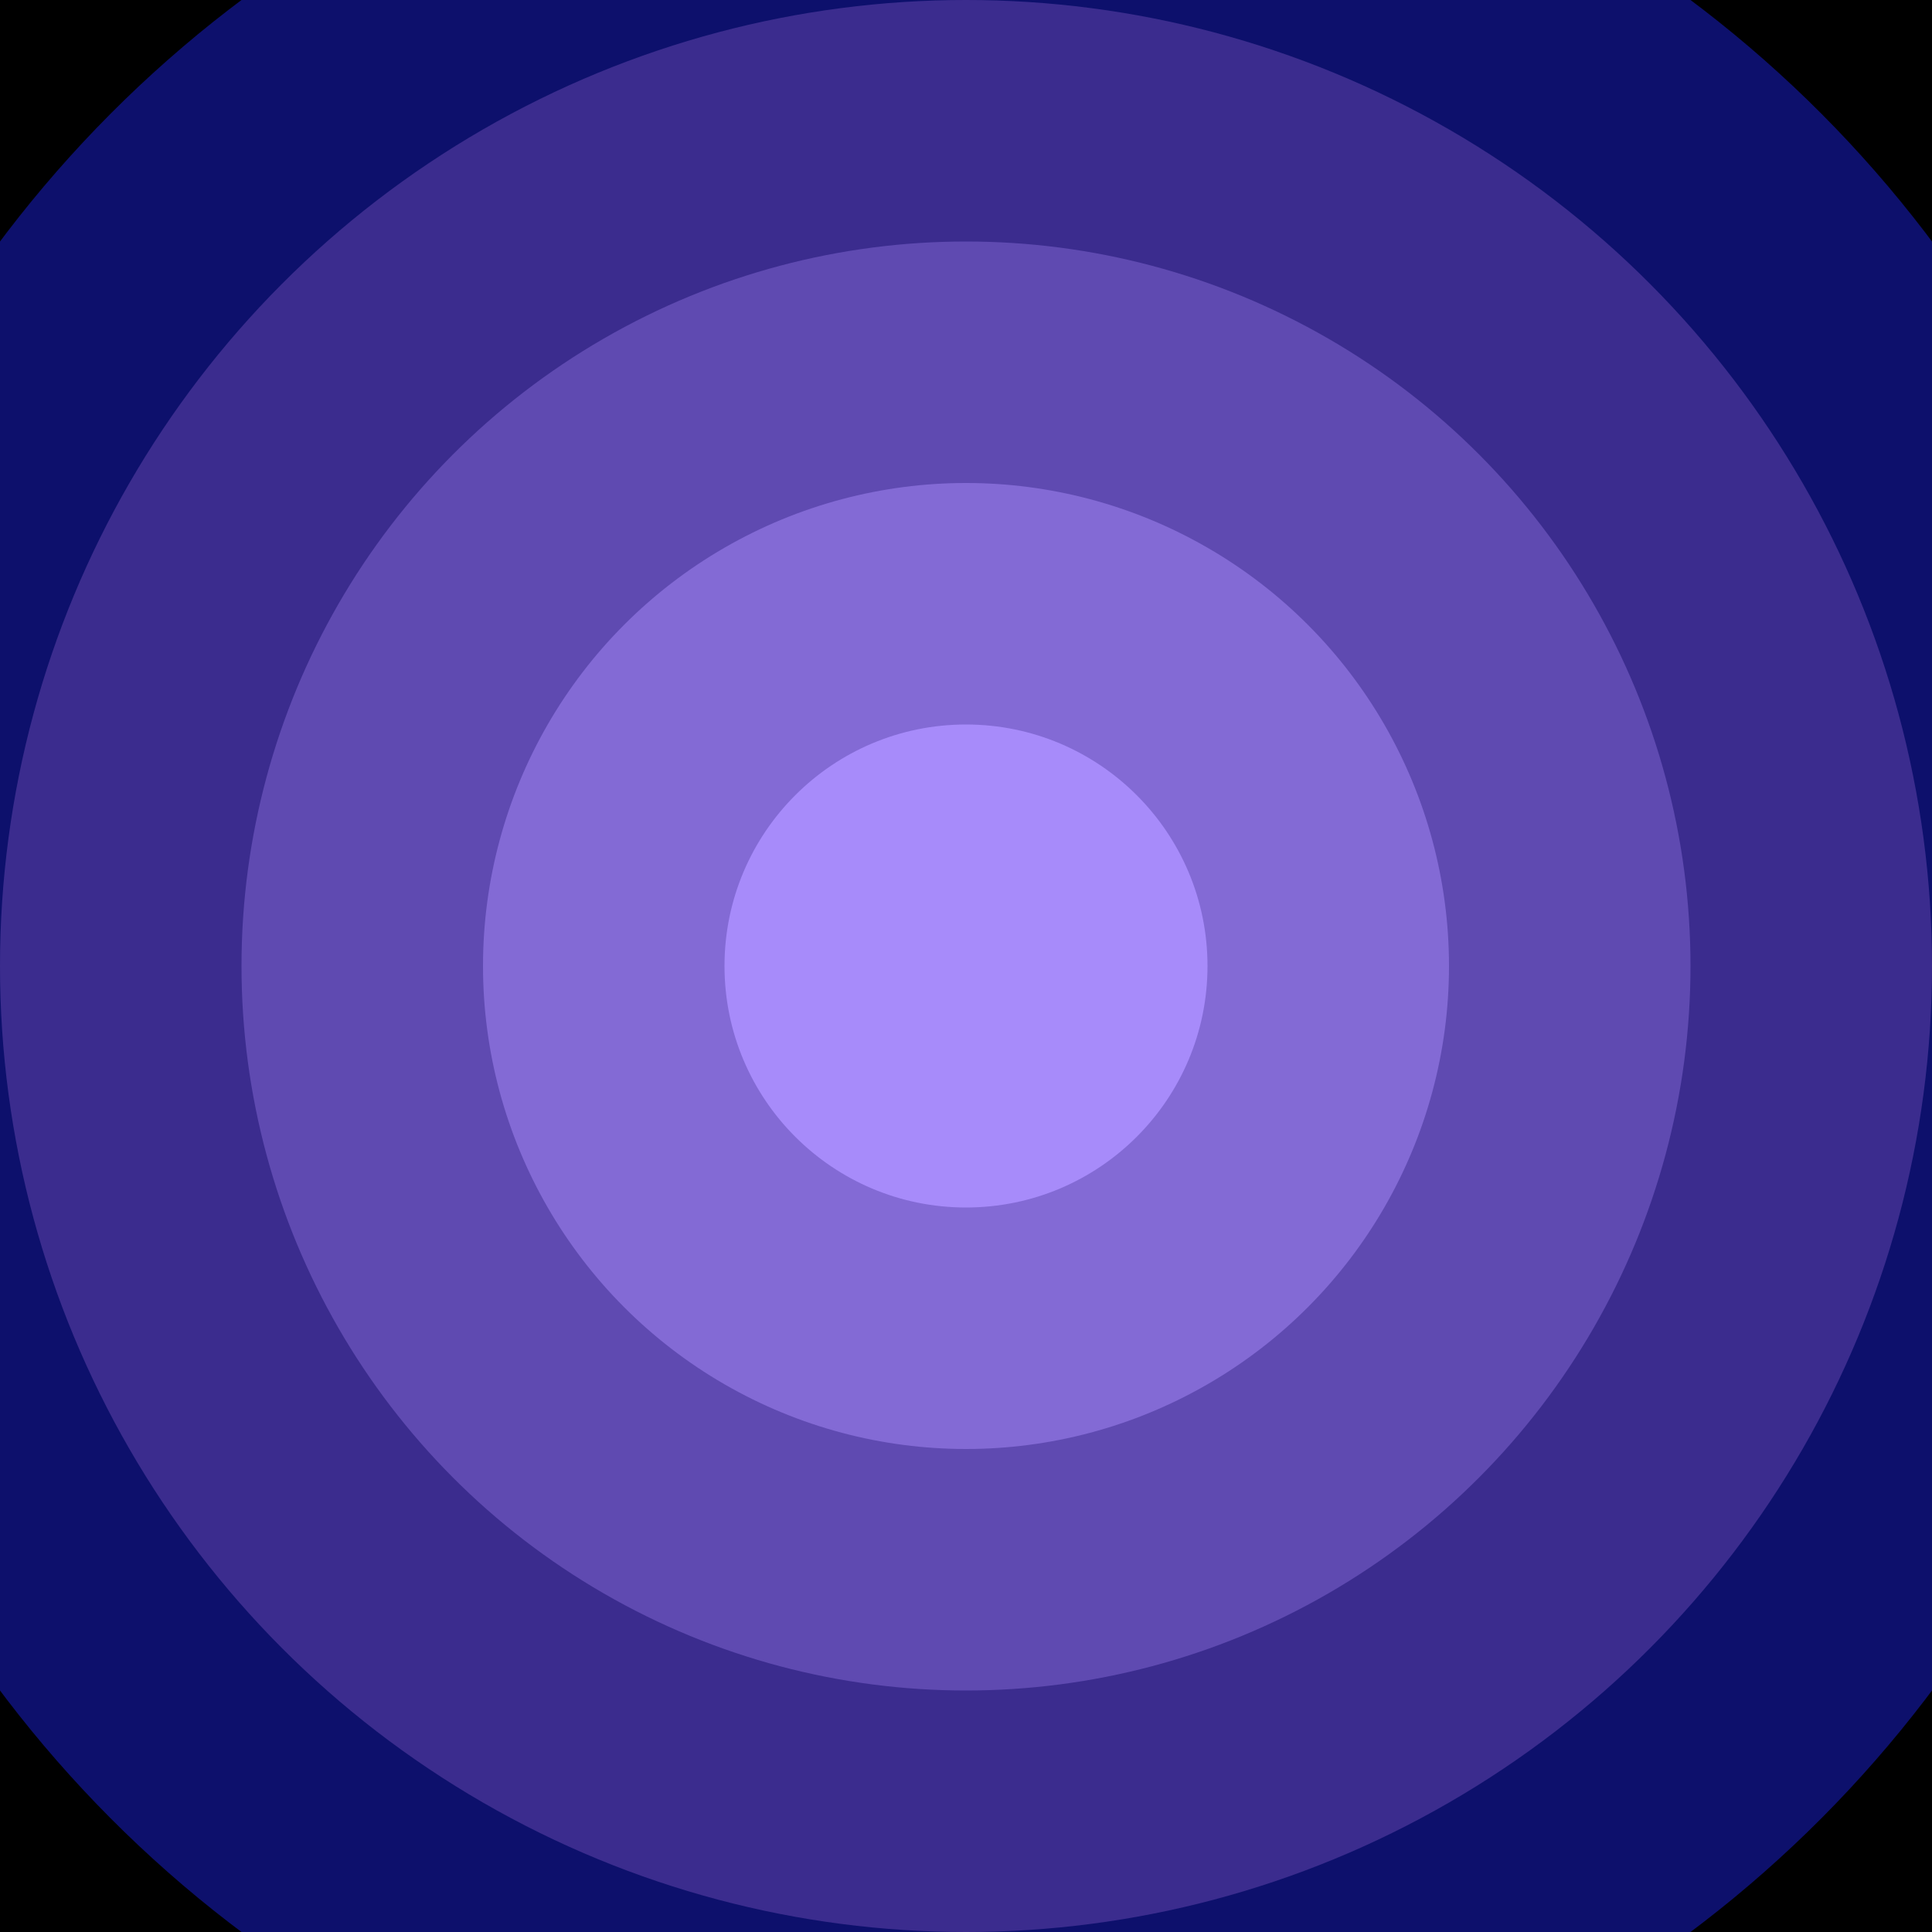 ﻿<svg xmlns='http://www.w3.org/2000/svg' width='100%' height='100%' viewBox='0 0 800 800'><rect fill='#000000' width='800' height='800'/><g fill-opacity='1'><circle fill='#000000'  cx='400' cy='400' r='600'/><circle fill='#0d106c'  cx='400' cy='400' r='500'/><circle fill='#3b2c8e'  cx='400' cy='400' r='400'/><circle fill='#5f4ab1'  cx='400' cy='400' r='300'/><circle fill='#836ad5'  cx='400' cy='400' r='200'/><circle fill='#A78BFA'  cx='400' cy='400' r='100'/></g></svg>